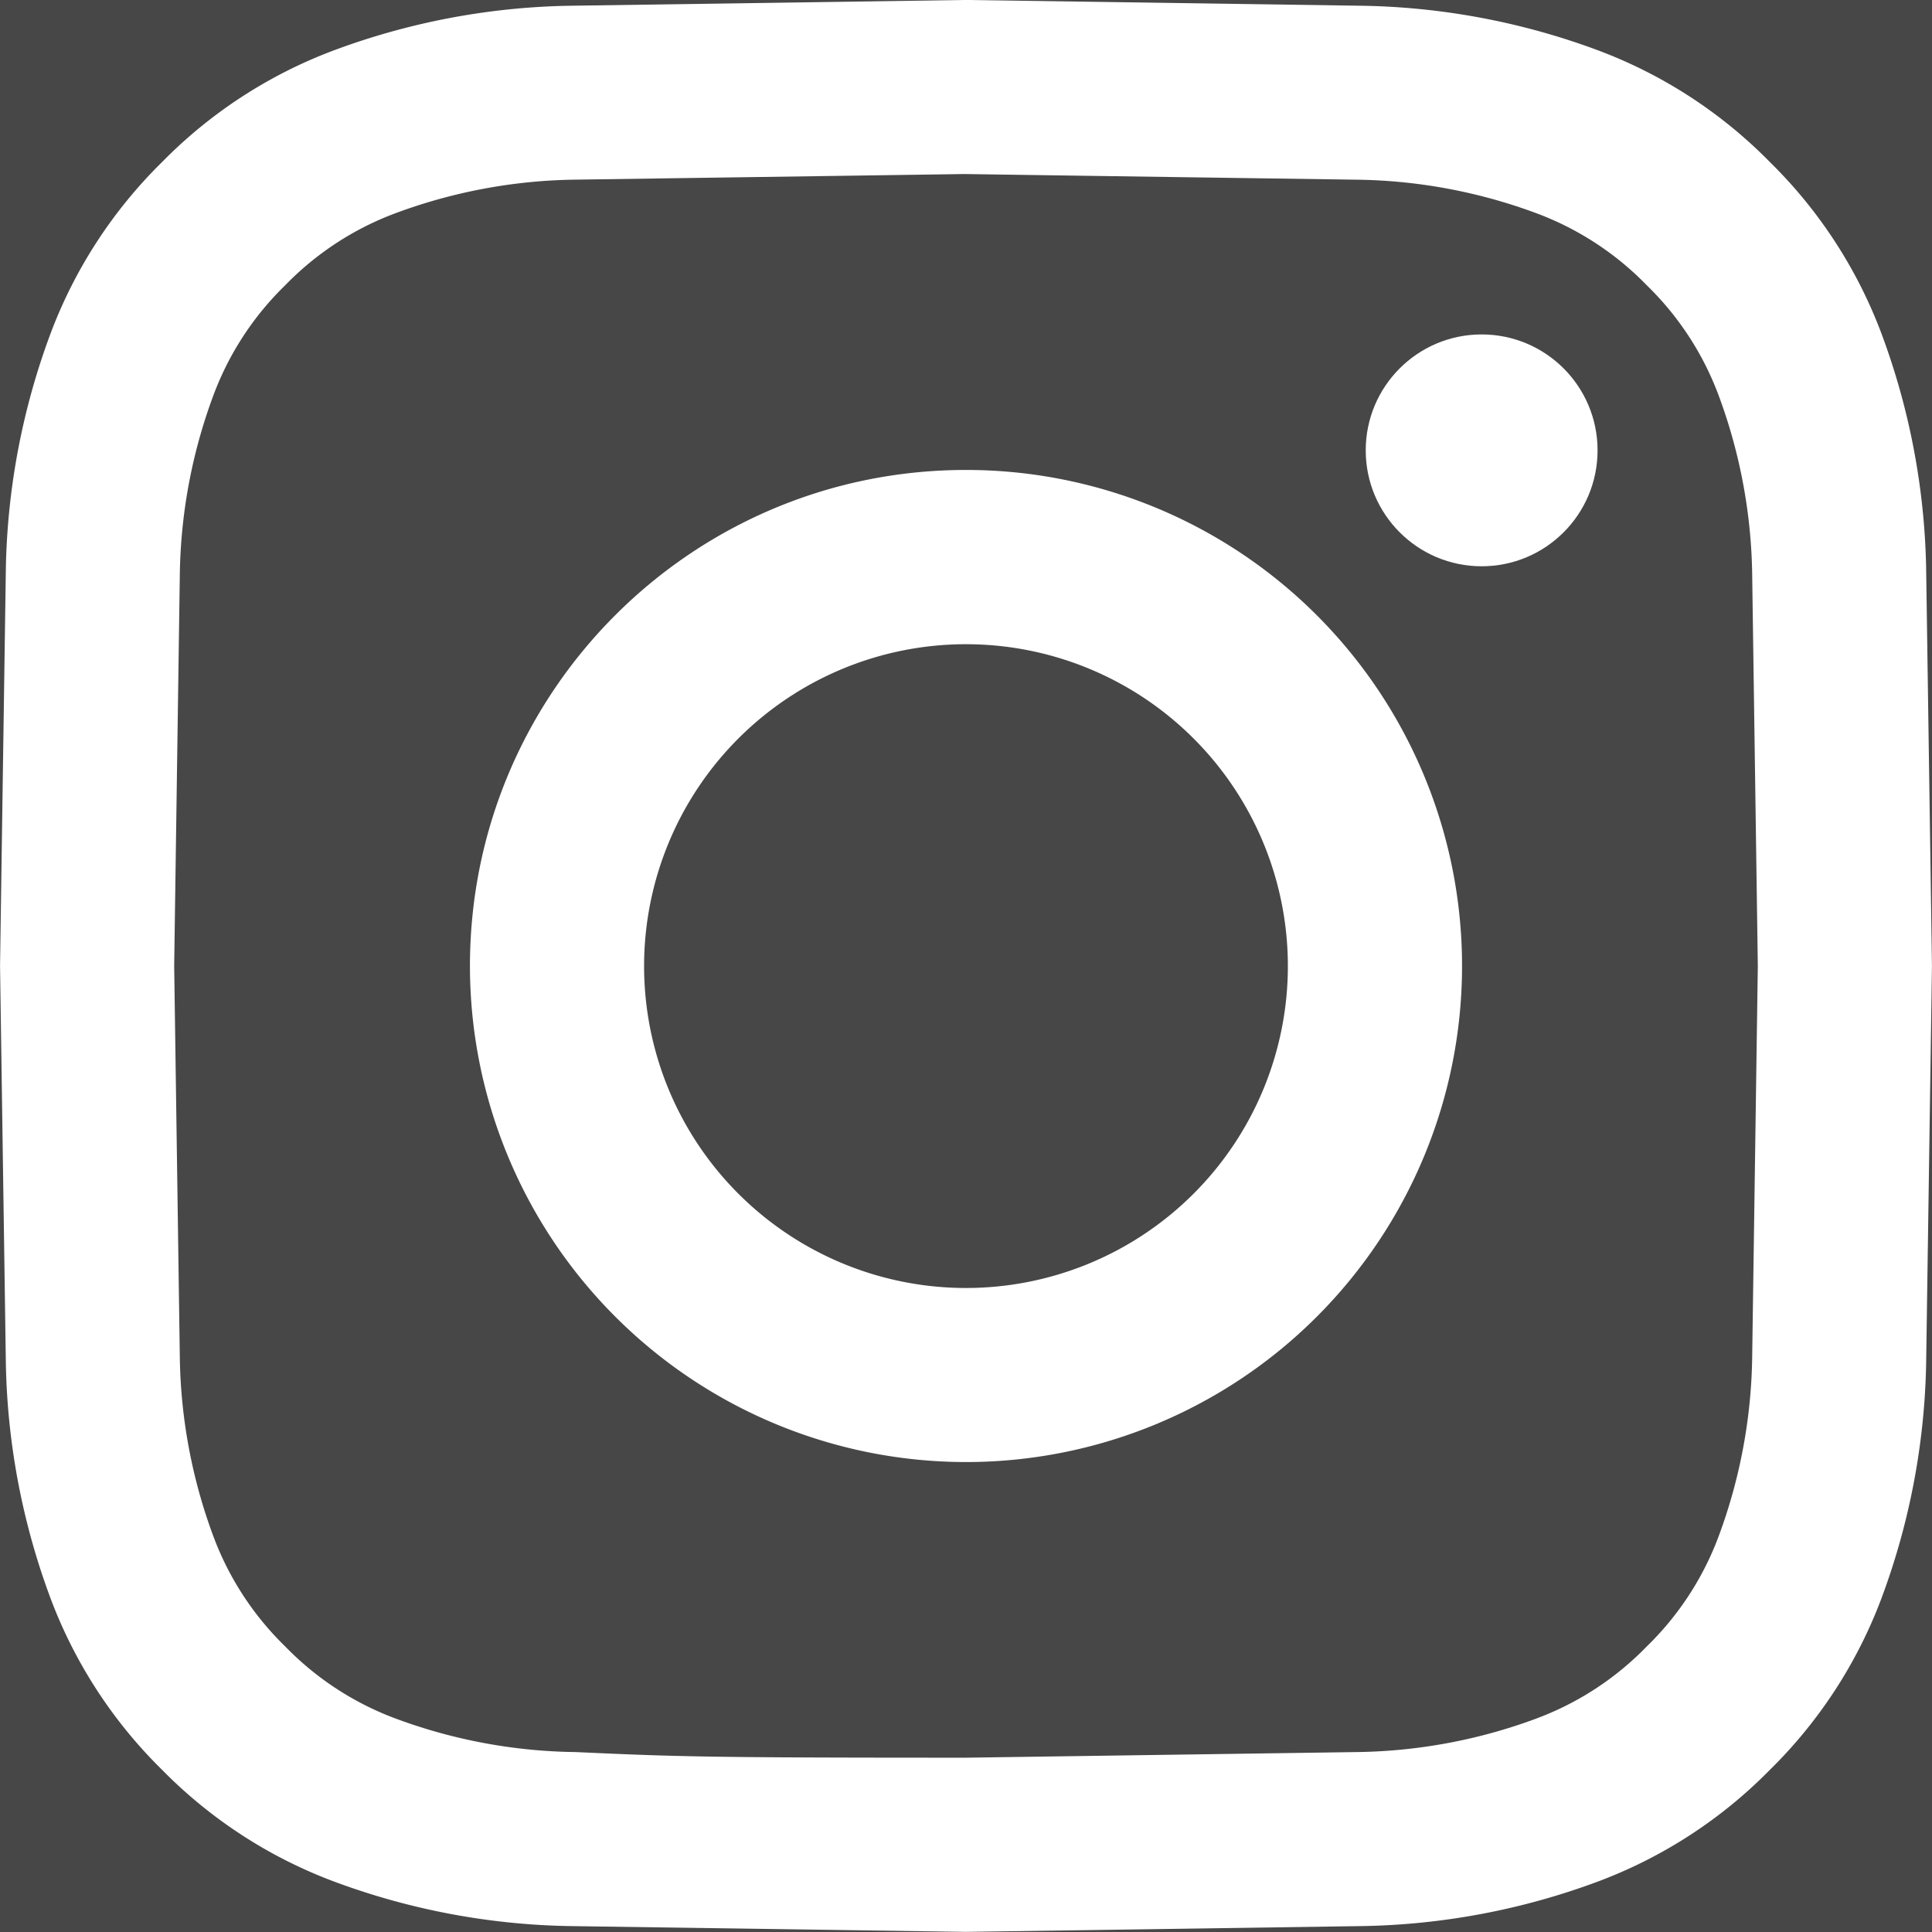 <svg xmlns="http://www.w3.org/2000/svg" width="47.417" height="47.417" opacity=".9" fill="#fff" xmlns:v="https://vecta.io/nano"><rect width="100%" height="100%" fill="#333333" stroke="none"/><path d="M23.708 4.272l9.58.138a13.12 13.12 0 0 1 4.4.816 7.35 7.35 0 0 1 2.726 1.773 7.34 7.34 0 0 1 1.774 2.726 13.12 13.12 0 0 1 .816 4.4l.138 9.58-.138 9.58a13.12 13.12 0 0 1-.816 4.4 7.34 7.34 0 0 1-1.774 2.726 7.34 7.34 0 0 1-2.726 1.774c-1.409.522-2.897.798-4.4.816l-9.58.138c-6.331 0-7.081-.024-9.58-.138-1.503-.018-2.991-.294-4.4-.816a7.34 7.34 0 0 1-2.726-1.774 7.35 7.35 0 0 1-1.773-2.726 13.12 13.12 0 0 1-.816-4.4l-.138-9.58.138-9.58a13.12 13.12 0 0 1 .816-4.4 7.34 7.34 0 0 1 1.773-2.726 7.34 7.34 0 0 1 2.726-1.774 13.12 13.12 0 0 1 4.4-.816l9.58-.138m0-4.272l-9.775.143a17.4 17.4 0 0 0-5.755 1.1 11.62 11.62 0 0 0-4.2 2.735c-1.206 1.185-2.139 2.618-2.734 4.2a17.4 17.4 0 0 0-1.1 5.755l-.143 9.775.143 9.775a17.4 17.4 0 0 0 1.1 5.755c.595 1.582 1.528 3.015 2.734 4.2 1.185 1.206 2.618 2.139 4.2 2.734a17.4 17.4 0 0 0 5.755 1.1l9.775.143 9.775-.143a17.4 17.4 0 0 0 5.755-1.1 11.62 11.62 0 0 0 4.2-2.734 11.62 11.62 0 0 0 2.735-4.2 17.4 17.4 0 0 0 1.1-5.755l.143-9.775-.143-9.775a17.41 17.41 0 0 0-1.1-5.755 11.62 11.62 0 0 0-2.735-4.2 11.62 11.62 0 0 0-4.2-2.735 17.4 17.4 0 0 0-5.755-1.1l-9.775-.143zm0 11.535c-6.724 0-12.174 5.45-12.174 12.174a12.18 12.18 0 0 0 12.174 12.175c3.229 0 6.326-1.283 8.609-3.566s3.566-5.38 3.566-8.609-1.283-6.326-3.566-8.609a12.17 12.17 0 0 0-8.609-3.565zm0 20.077a7.9 7.9 0 0 1 0-15.8 7.9 7.9 0 0 1 0 15.8z"/><circle cx="36.364" cy="11.053" r="2.845"/></svg>